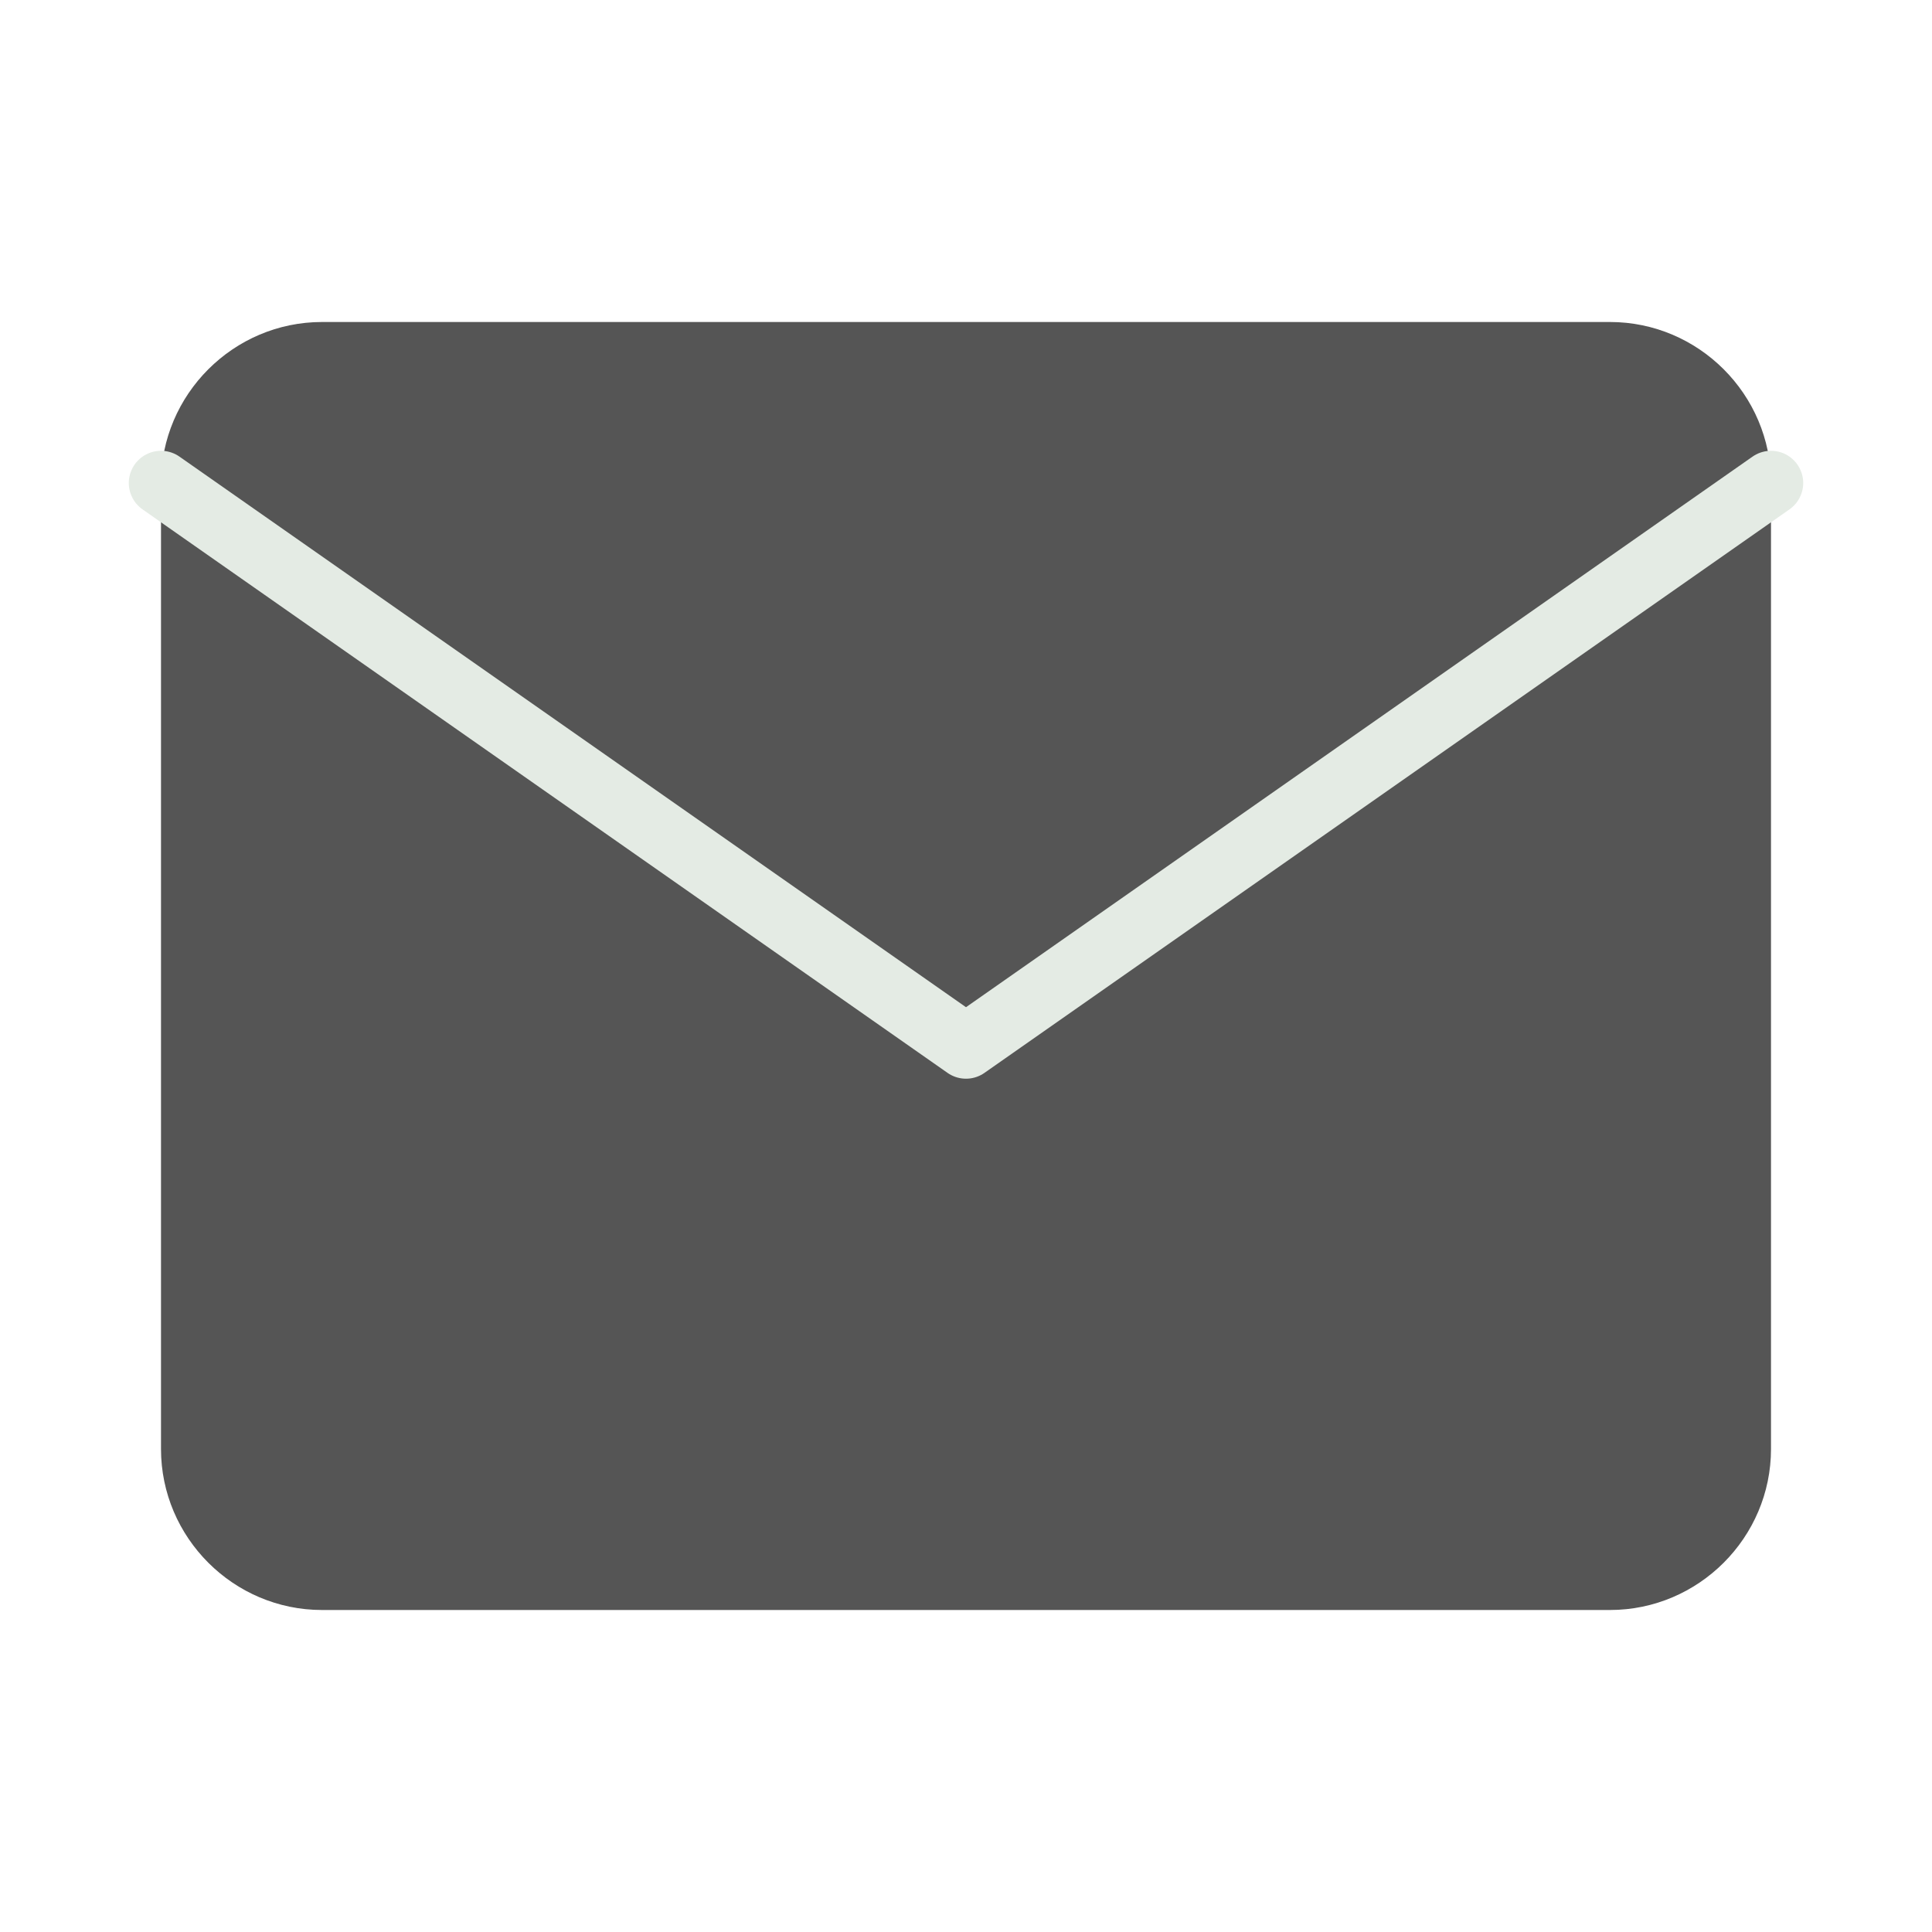 <svg width="60" height="60" viewBox="0 0 60 60" fill="none" xmlns="http://www.w3.org/2000/svg">
<path d="M10 10H50C52.75 10 55 12.25 55 15V45C55 47.75 52.75 50 50 50H10C7.25 50 5 47.75 5 45V15C5 12.25 7.25 10 10 10Z" fill="#555555"/>
<path d="M55 15L30 32.5L5 15" fill="#555555"/>
<path d="M55 15L30 32.5L5 15" stroke="#E4EBE4" stroke-width="2" stroke-linecap="round" stroke-linejoin="round"/>
</svg>

